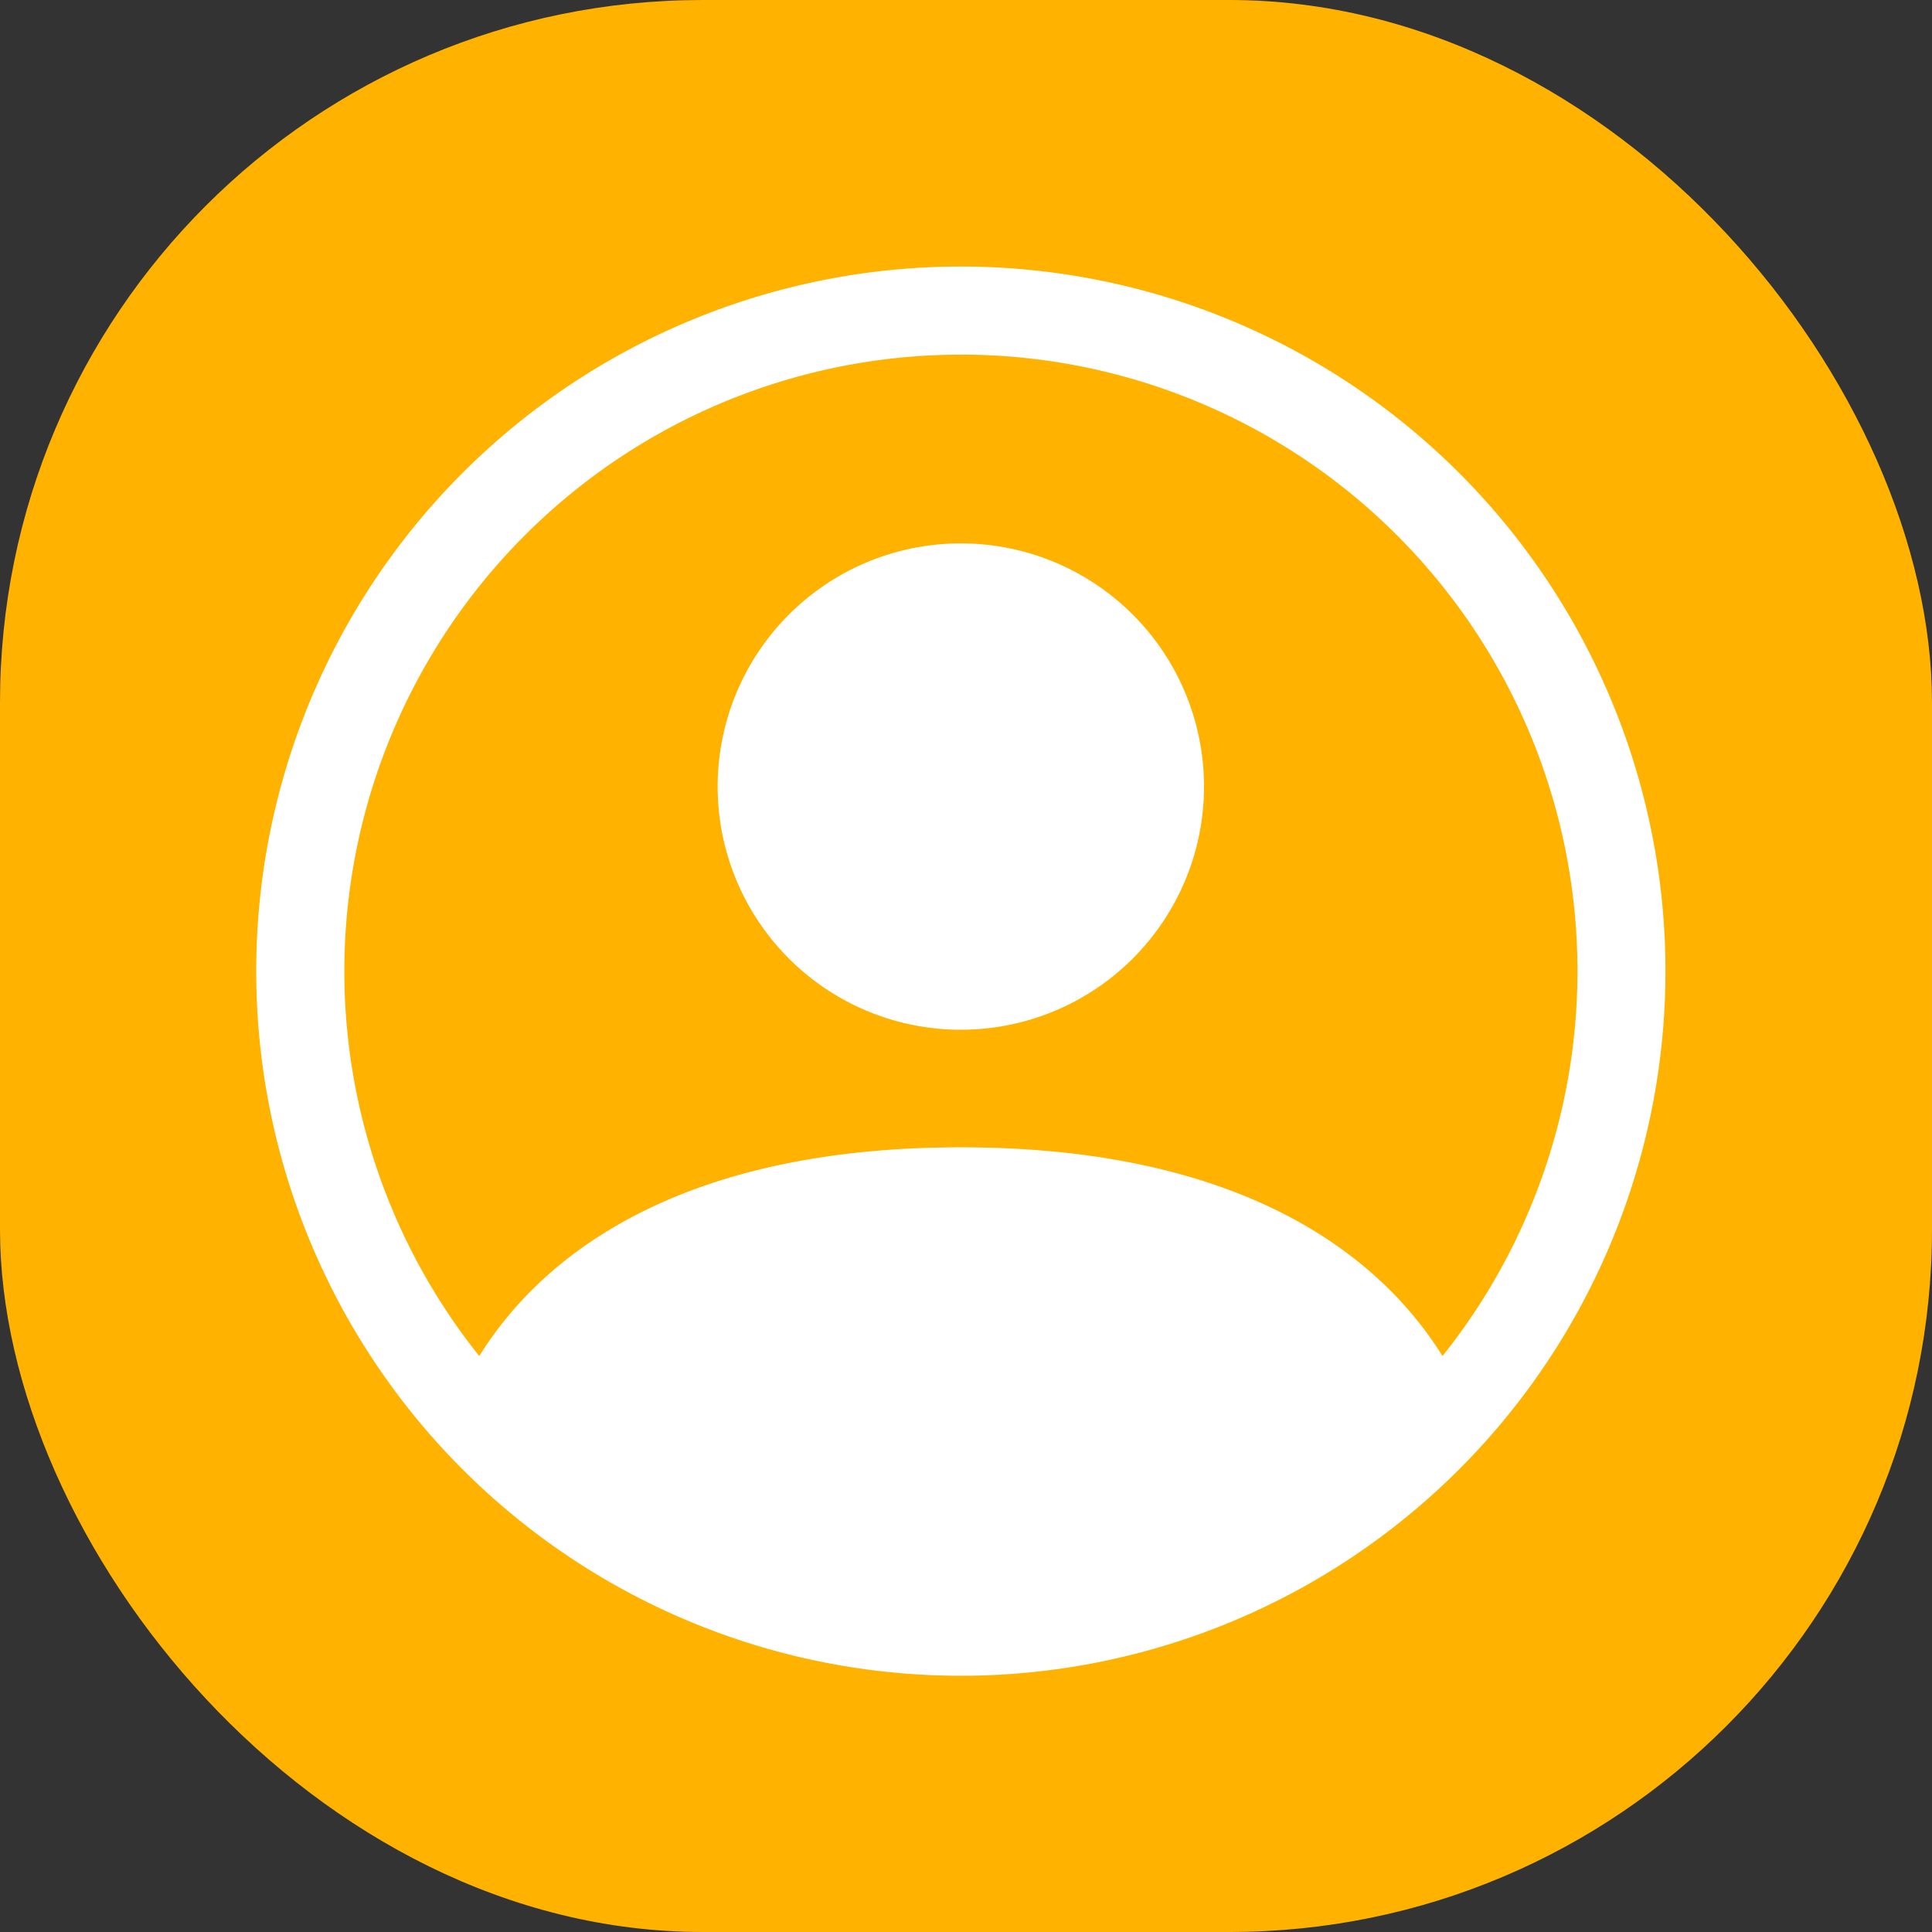 <svg xmlns="http://www.w3.org/2000/svg" width="110" height="110" viewBox="0 0 110 110">
  <rect x="0" y="0" width="110" height="110" fill="#333333" stroke="none"/>
  <g id="Group_22" data-name="Group 22" transform="translate(-906 -146)">
    <rect id="Rectangle_10" data-name="Rectangle 10" width="110" height="110" rx="40" transform="translate(906 146)" fill="#ffb200"/>
    <g id="people-circle" transform="translate(920.588 161.175)">
      <g id="Group_1" data-name="Group 1" transform="translate(0 0)">
        <path id="Path_4" data-name="Path 4" d="M87.692,49.846A13.846,13.846,0,1,1,73.846,36,13.846,13.846,0,0,1,87.692,49.846Z" transform="translate(-33.728 -20.237)" fill="#fff"/>
        <path id="Path_5" data-name="Path 5" d="M0,40.118A40.118,40.118,0,1,1,40.118,80.236,40.118,40.118,0,0,1,0,40.118Zm40.118-35.1A35.1,35.1,0,0,0,12.7,62.033c3.56-5.737,11.4-11.885,27.421-11.885s23.855,6.143,27.421,11.885A35.1,35.1,0,0,0,40.118,5.015Z" transform="translate(0 0)" fill="#fff" fill-rule="evenodd"/>
      </g>
    </g>
  </g>
</svg>

